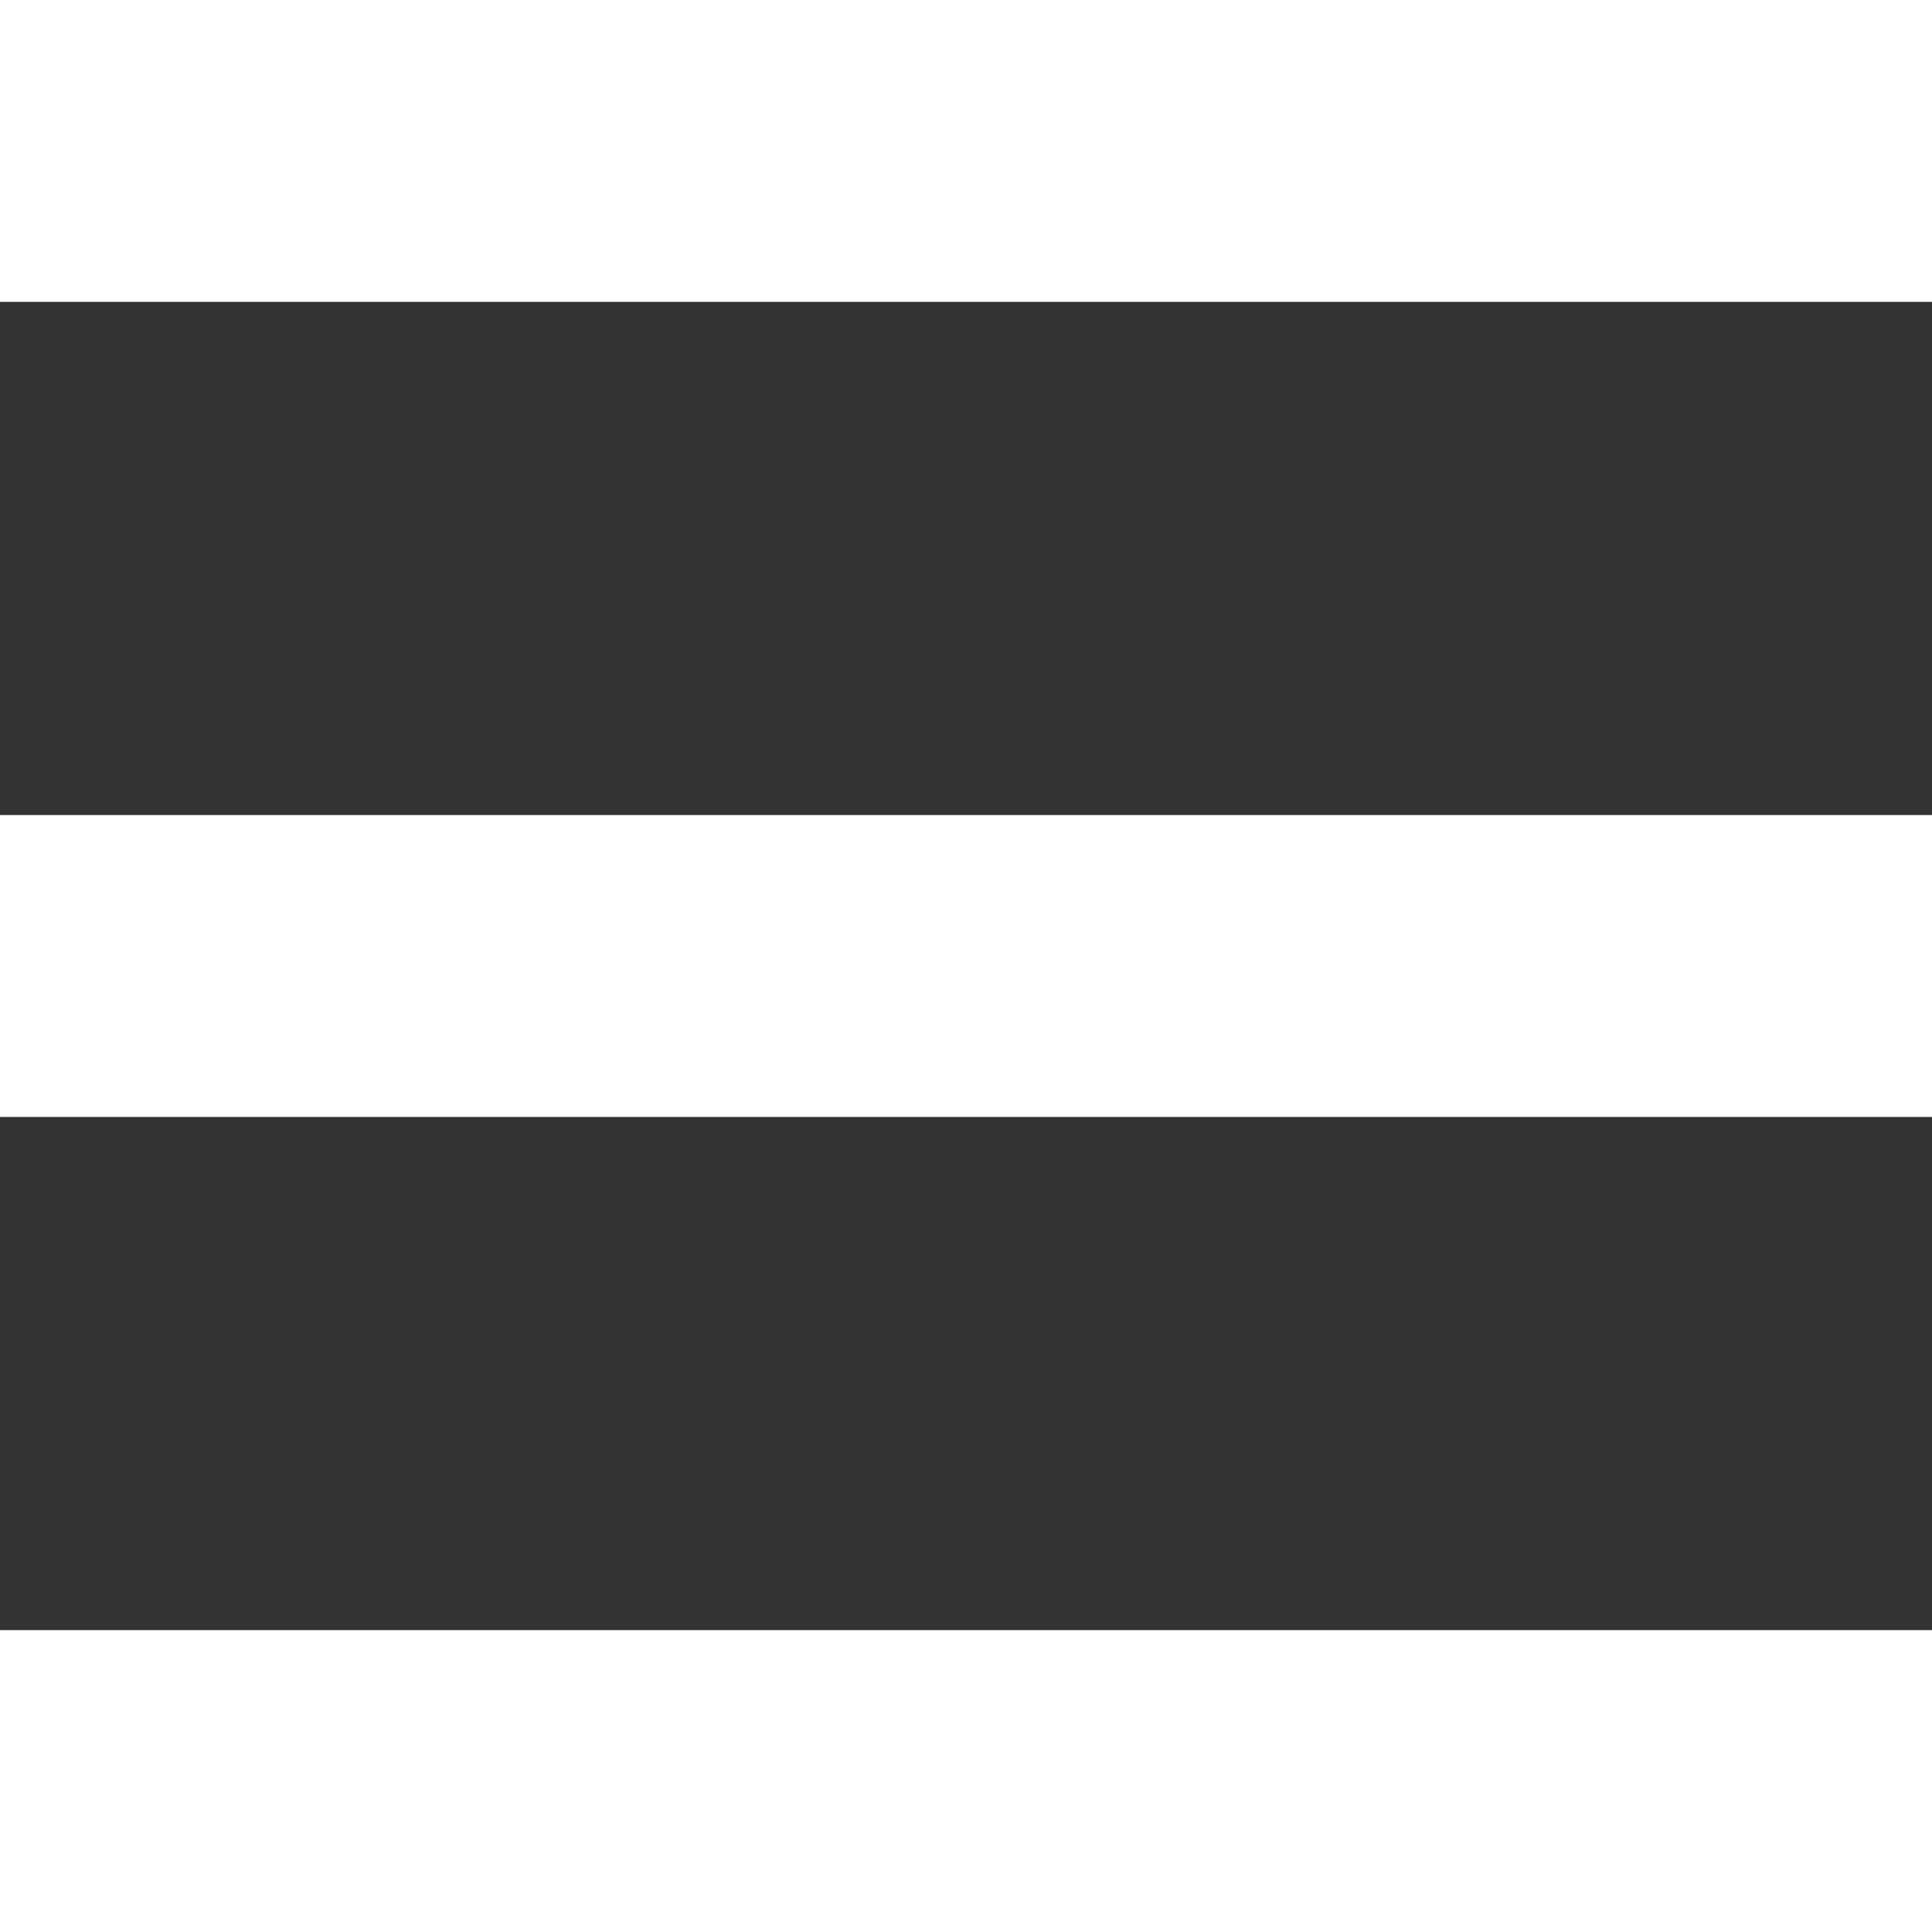 <?xml version="1.0" encoding="UTF-8" ?>
<!DOCTYPE svg PUBLIC "-//W3C//DTD SVG 1.1//EN" "http://www.w3.org/Graphics/SVG/1.1/DTD/svg11.dtd">
<svg width="512pt" height="512pt" viewBox="0 0 512 512" version="1.1" xmlns="http://www.w3.org/2000/svg">
<rect x="0" y="0" width="512" height="512" fill="#333333" stroke="none"/>
<g id="#ffffffff">
<path fill="#ffffff" opacity="1.00" d=" M 0.00 0.00 L 512.00 0.00 L 512.00 80.00 C 341.33 80.00 170.67 80.00 0.00 80.00 L 0.00 0.00 Z" />
<path fill="#ffffff" opacity="1.00" d=" M 0.00 216.00 C 170.67 216.00 341.33 216.00 512.00 216.00 L 512.00 296.00 C 341.33 296.00 170.67 296.00 0.00 296.00 L 0.00 216.00 Z" />
<path fill="#ffffff" opacity="1.00" d=" M 0.00 432.00 C 170.67 432.00 341.33 432.00 512.00 432.00 L 512.00 512.00 L 0.00 512.00 L 0.00 432.00 Z" />
</g>
</svg>

